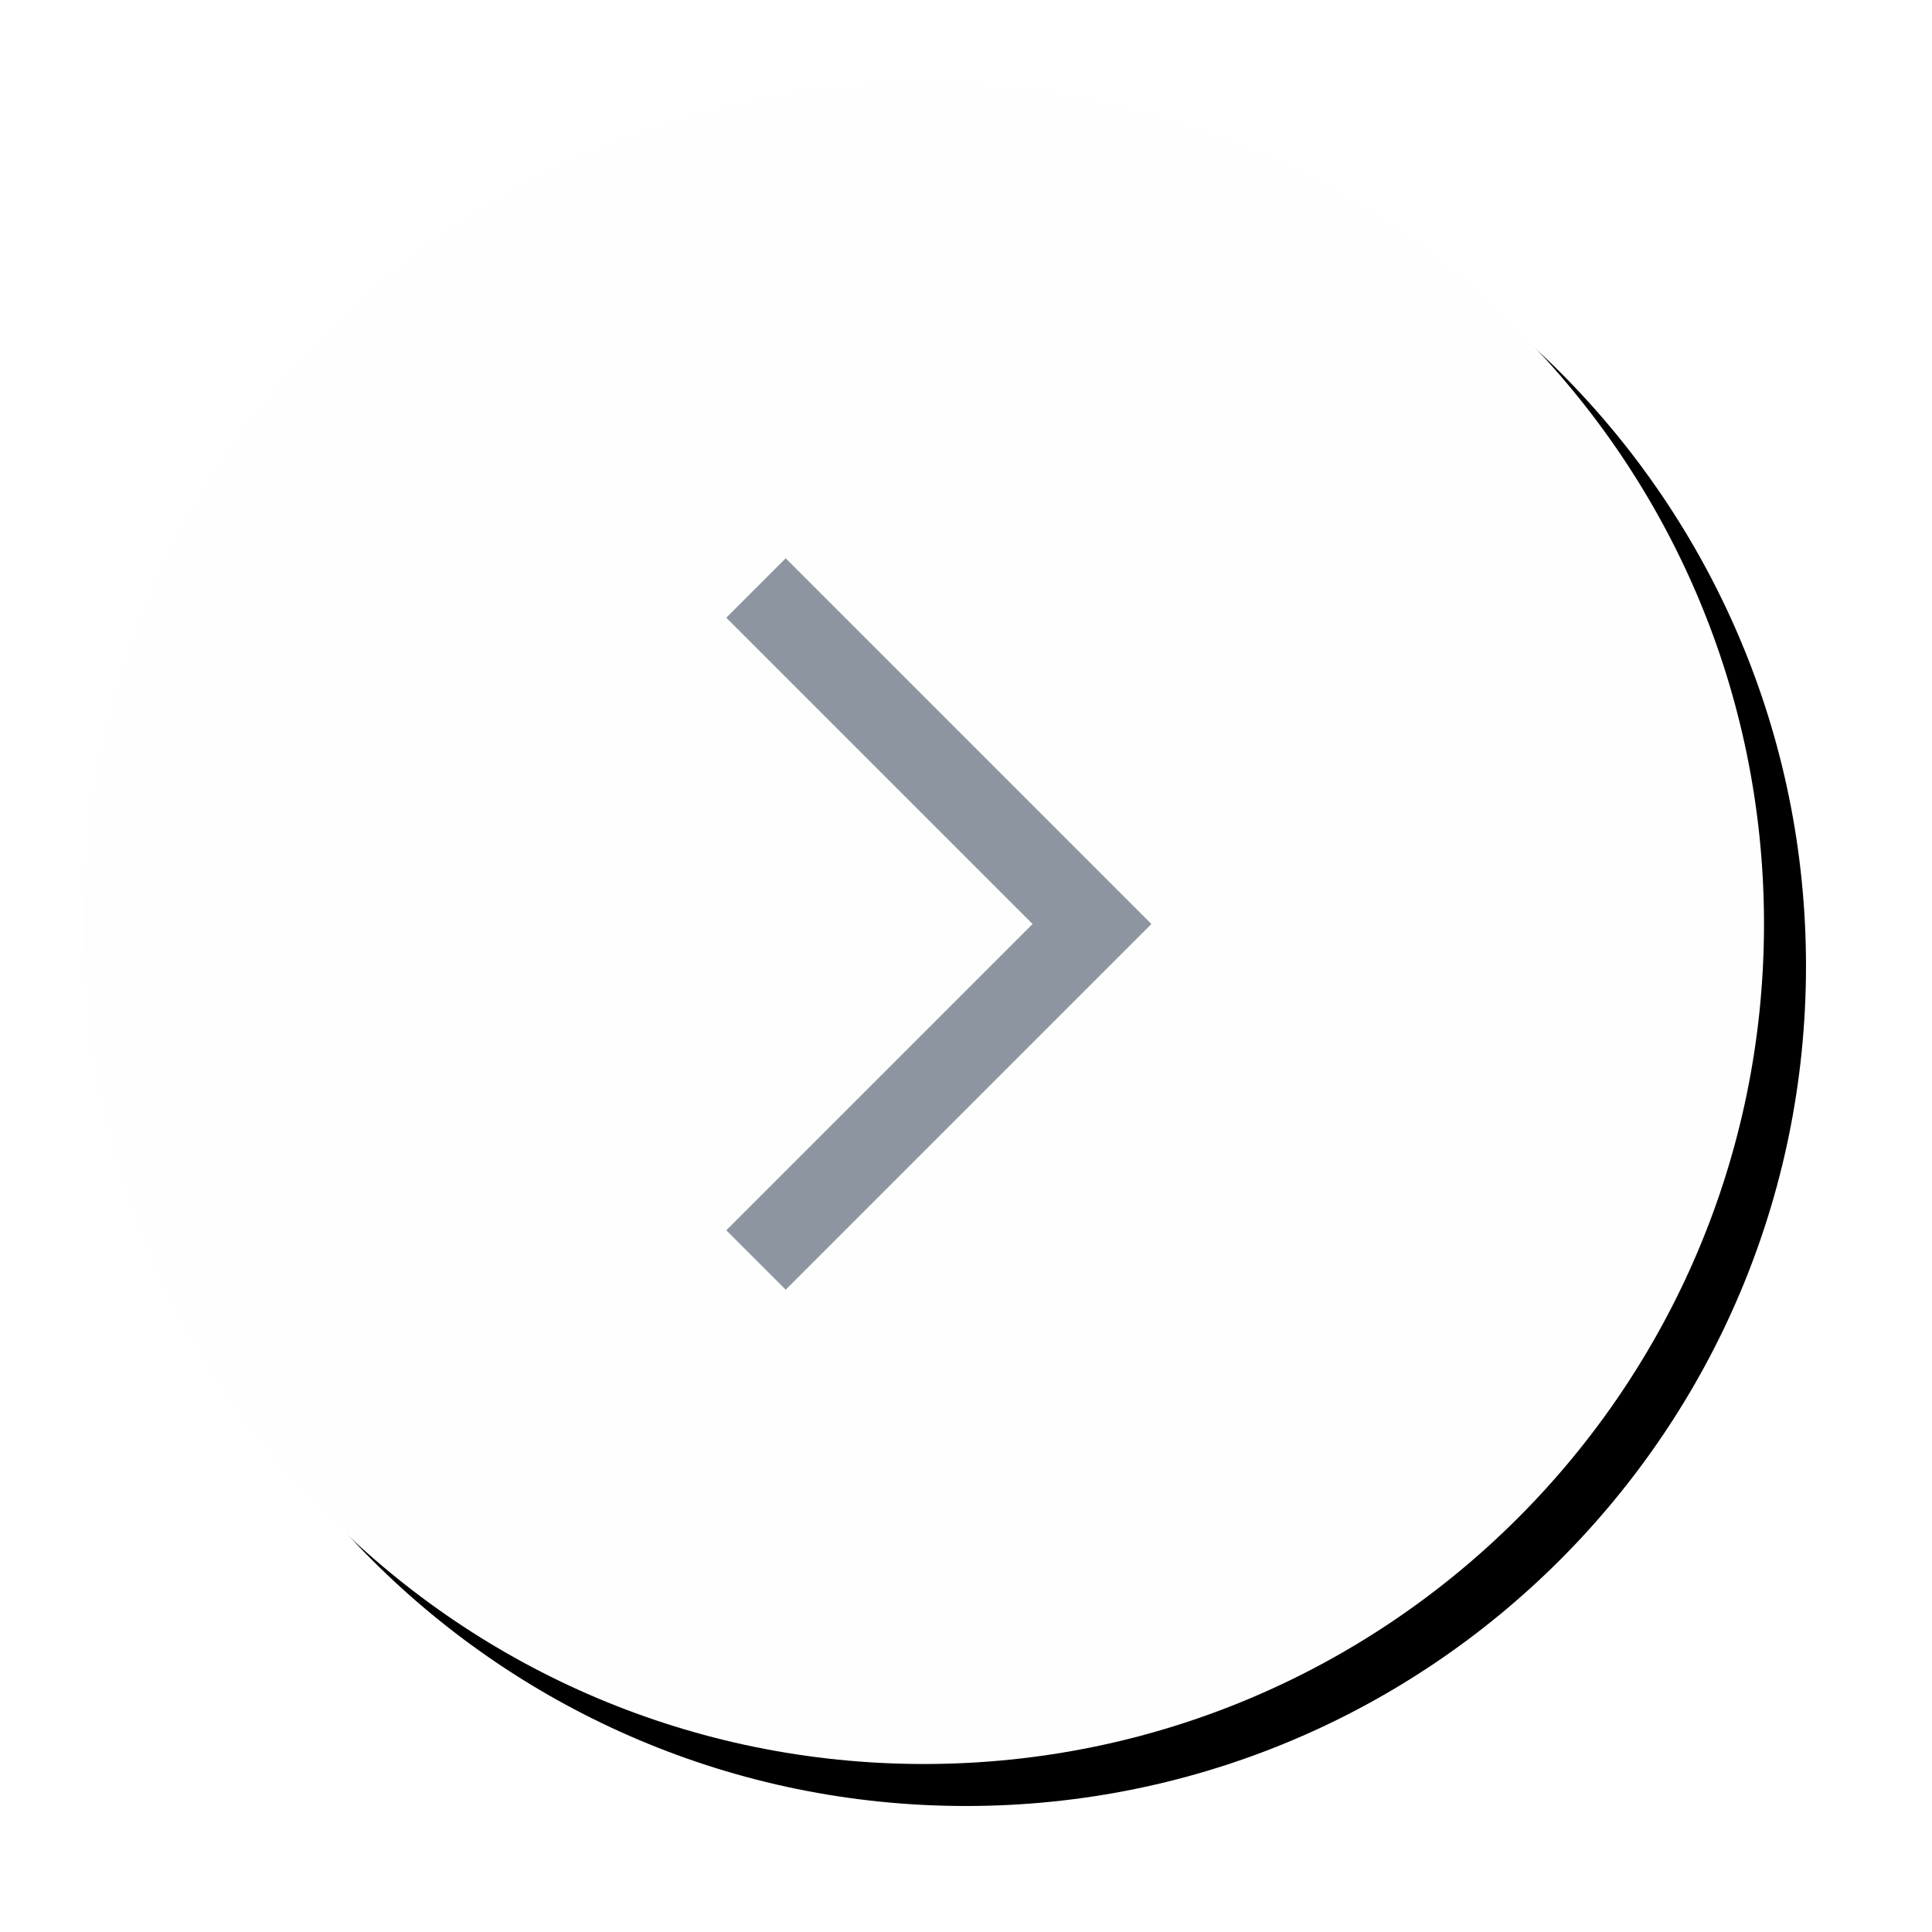 <?xml version="1.0" encoding="utf-8"?><svg xmlns="http://www.w3.org/2000/svg" xmlns:xlink="http://www.w3.org/1999/xlink" width="46" height="46" viewBox="-1 -1 46 46"><defs><filter id="bwa" width="117.5%" height="117.5%" x="-6.2%" y="-6.2%" filterUnits="objectBoundingBox"><feOffset dx="1" dy="1" in="SourceAlpha" result="shadowOffsetOuter1"/><feGaussianBlur in="shadowOffsetOuter1" result="shadowBlurOuter1" stdDeviation="1"/><feColorMatrix in="shadowBlurOuter1" values="0 0 0 0 0 0 0 0 0 0 0 0 0 0 0 0 0 0 0.12 0"/></filter><path id="bwb" d="M41 21c0 11.046-8.954 20-20 20S1 32.046 1 21 9.954 1 21 1s20 8.954 20 20"/></defs><g fill="none" fill-rule="evenodd"><use fill="#000" filter="url(#bwa)" xlink:href="#bwb"/><use fill="#FEFEFE" xlink:href="#bwb"/><path stroke="#8D95A0" stroke-width="2" d="M17 13l8 8-8 8"/></g></svg>